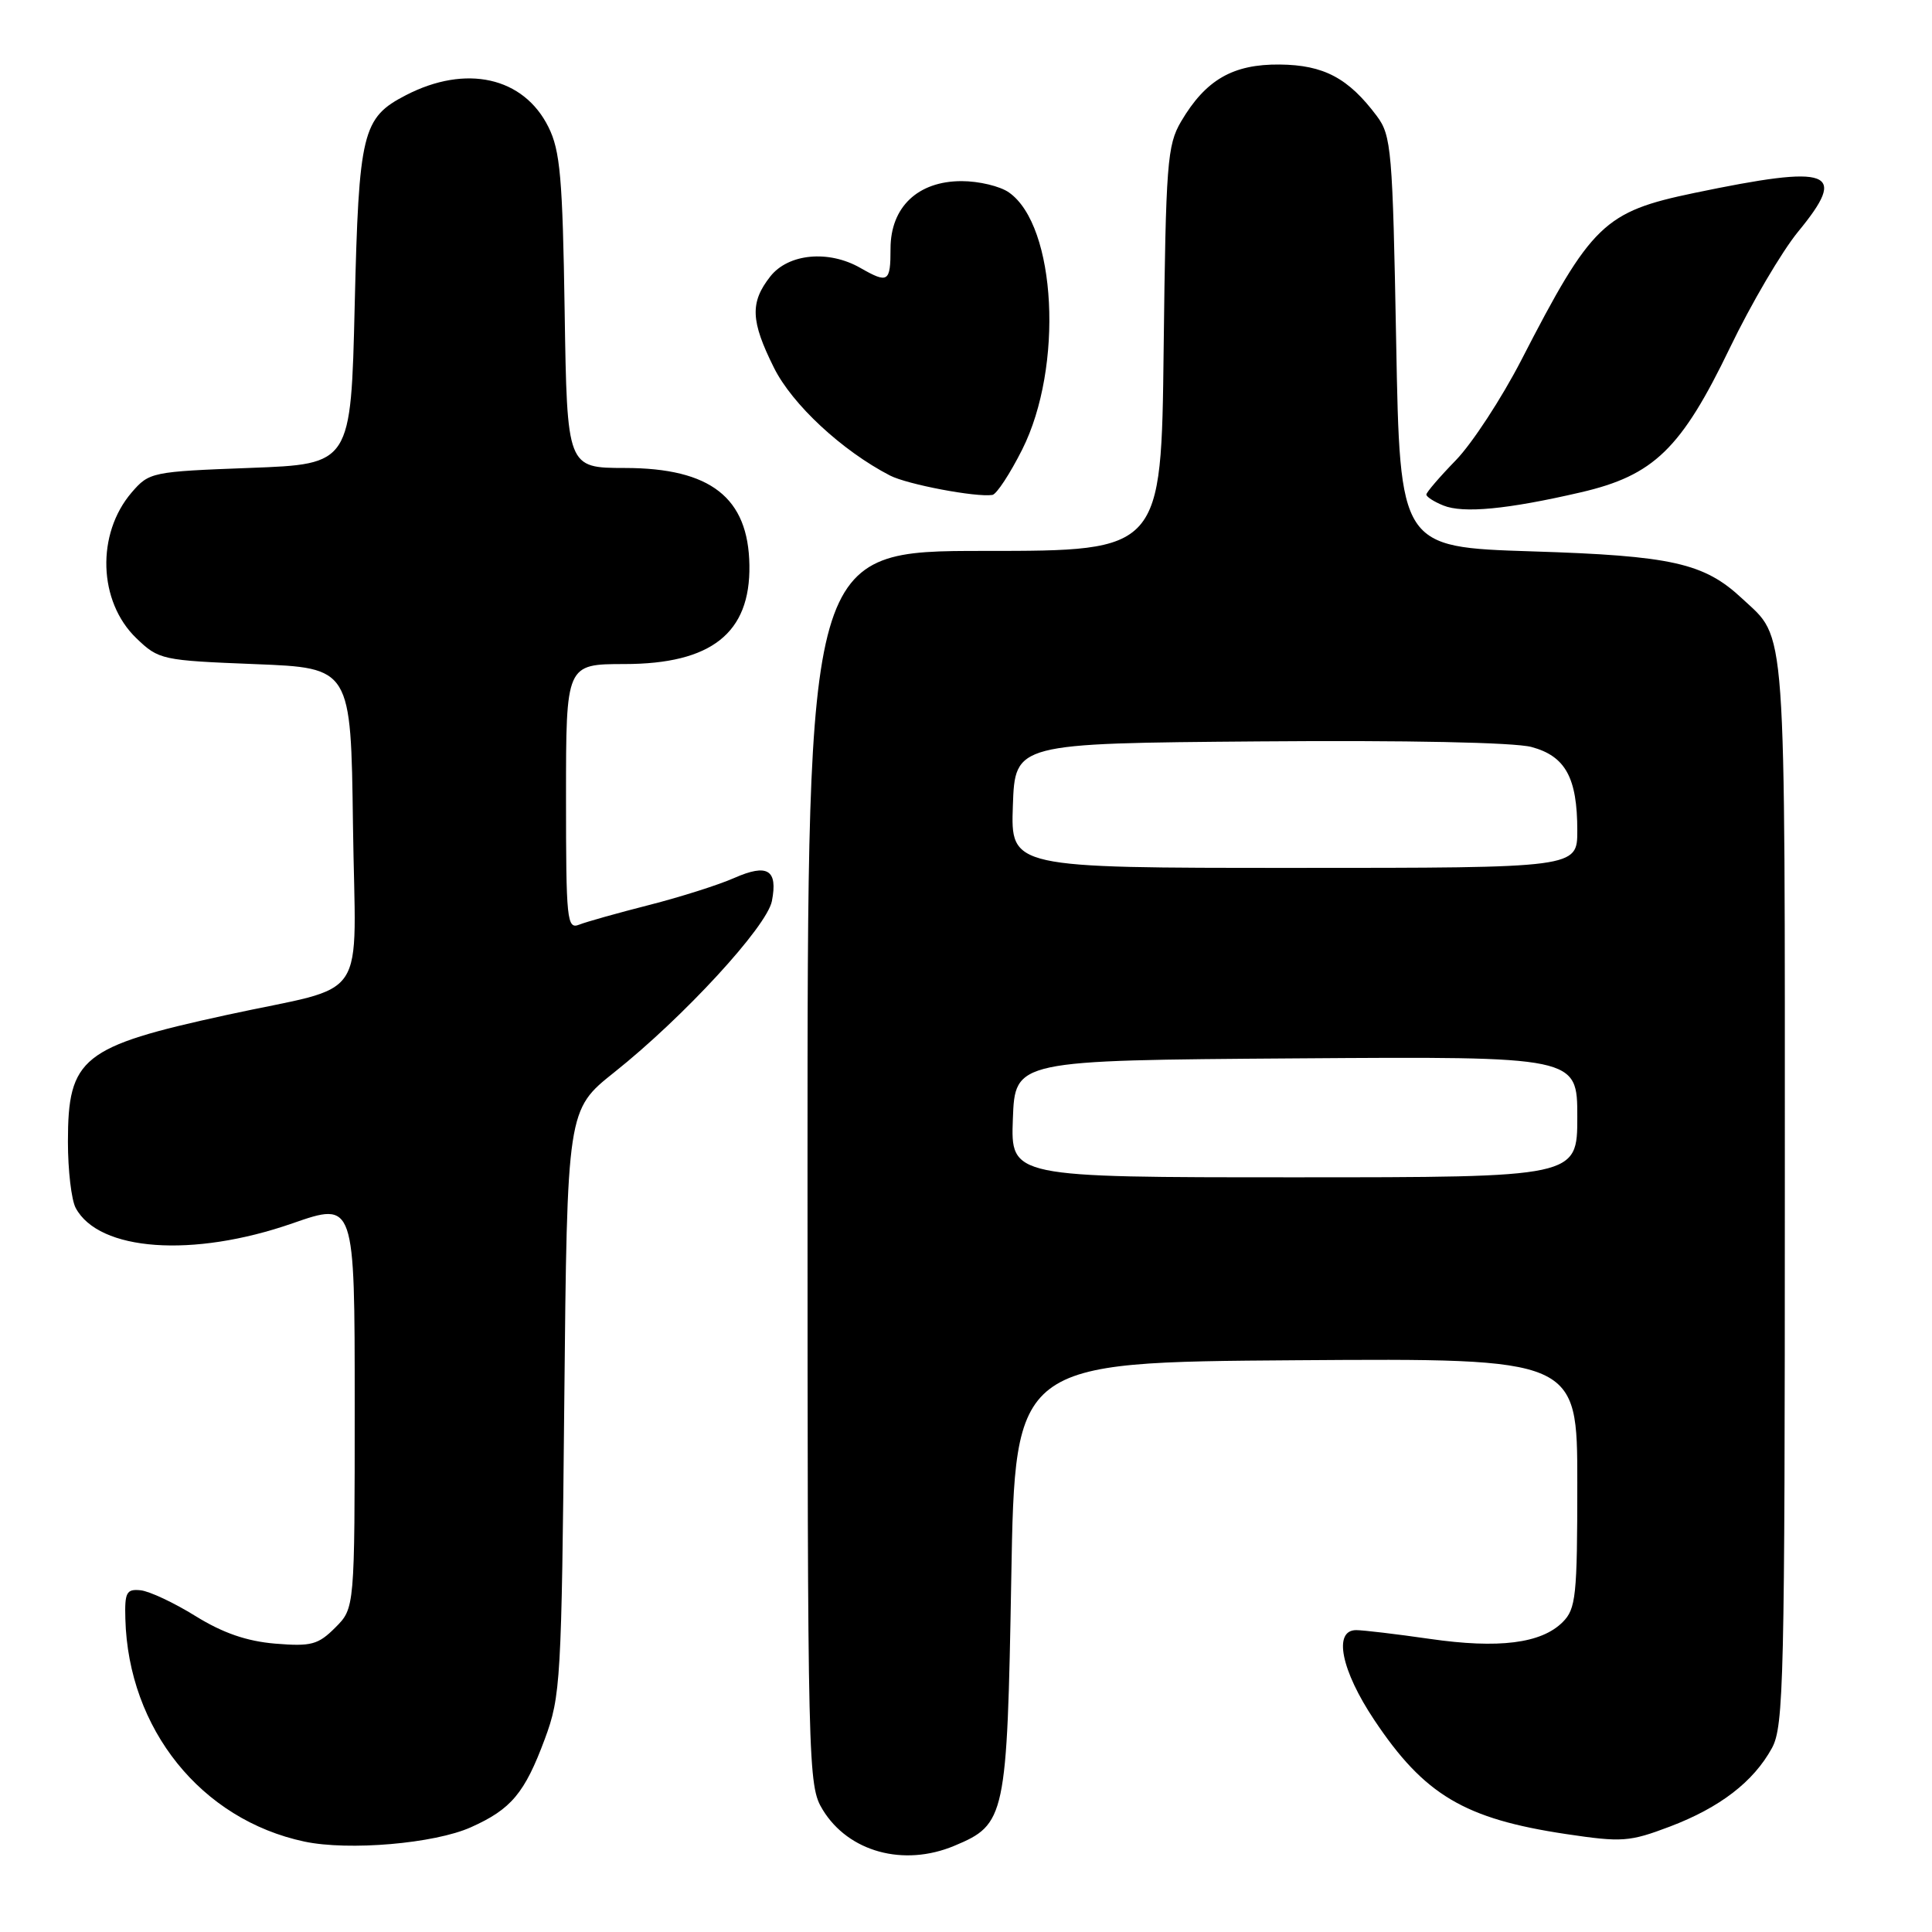 <?xml version="1.0" encoding="UTF-8" standalone="no"?>
<!DOCTYPE svg PUBLIC "-//W3C//DTD SVG 1.1//EN" "http://www.w3.org/Graphics/SVG/1.1/DTD/svg11.dtd" >
<svg xmlns="http://www.w3.org/2000/svg" xmlns:xlink="http://www.w3.org/1999/xlink" version="1.1" viewBox="0 0 256 256">
 <g >
 <path fill="currentColor"
d=" M 126.45 244.58 C 133.25 241.74 133.44 240.85 134.00 209.05 C 134.50 180.50 134.50 180.50 171.75 180.24 C 209.00 179.98 209.00 179.98 209.00 196.49 C 209.00 211.51 208.82 213.18 207.06 214.94 C 204.23 217.77 198.59 218.48 189.45 217.16 C 185.02 216.52 180.63 216.00 179.70 216.00 C 176.63 216.00 177.71 221.34 182.10 227.91 C 188.73 237.85 194.04 241.00 207.50 243.02 C 214.94 244.13 215.90 244.06 221.27 242.03 C 227.90 239.51 232.34 236.10 234.79 231.63 C 236.36 228.76 236.50 222.70 236.50 158.00 C 236.50 81.04 236.77 84.85 230.83 79.30 C 225.80 74.60 221.54 73.64 203.00 73.06 C 185.50 72.50 185.50 72.50 185.00 45.32 C 184.53 19.86 184.37 17.97 182.44 15.38 C 178.67 10.34 175.41 8.61 169.57 8.55 C 163.36 8.49 159.76 10.57 156.50 16.10 C 154.66 19.23 154.48 21.62 154.19 46.25 C 153.88 73.00 153.88 73.00 130.44 73.00 C 107.00 73.00 107.00 73.00 107.00 154.75 C 107.01 234.95 107.05 236.56 109.02 239.81 C 112.43 245.39 119.73 247.39 126.45 244.58 Z  M 62.40 242.12 C 67.74 239.73 69.52 237.61 72.19 230.43 C 74.29 224.77 74.41 222.74 74.77 185.78 C 75.15 147.06 75.15 147.06 81.39 142.09 C 90.59 134.77 101.61 122.79 102.28 119.40 C 103.09 115.24 101.70 114.39 97.28 116.34 C 95.20 117.26 90.12 118.87 86.00 119.92 C 81.88 120.97 77.71 122.14 76.75 122.52 C 75.12 123.17 75.00 121.97 75.00 105.61 C 75.00 88.00 75.00 88.00 82.75 87.99 C 94.26 87.98 99.44 83.89 99.30 74.90 C 99.17 65.94 94.16 62.02 82.82 62.01 C 75.14 62.00 75.14 62.00 74.82 41.25 C 74.55 23.59 74.23 19.95 72.67 16.83 C 69.38 10.20 61.74 8.50 53.79 12.61 C 48.00 15.60 47.55 17.46 47.00 40.45 C 46.50 61.50 46.50 61.50 33.16 62.00 C 20.12 62.49 19.77 62.56 17.45 65.25 C 12.73 70.75 13.02 79.72 18.07 84.57 C 21.04 87.43 21.45 87.51 33.81 88.00 C 46.50 88.50 46.50 88.50 46.77 109.27 C 47.09 133.55 49.25 130.29 29.98 134.50 C 10.85 138.67 9.00 140.15 9.00 151.29 C 9.00 155.05 9.46 159.00 10.03 160.06 C 13.10 165.80 25.57 166.69 38.75 162.10 C 47.00 159.23 47.00 159.23 47.00 186.16 C 47.00 213.09 47.00 213.09 44.43 215.66 C 42.15 217.94 41.24 218.18 36.46 217.79 C 32.68 217.47 29.53 216.38 25.91 214.14 C 23.08 212.38 19.80 210.84 18.63 210.72 C 16.76 210.53 16.51 210.99 16.61 214.50 C 17.00 229.10 26.65 241.11 40.34 244.02 C 46.21 245.26 57.57 244.29 62.40 242.12 Z  M 209.45 65.24 C 219.14 63.00 222.77 59.48 229.23 46.07 C 232.03 40.26 236.09 33.35 238.25 30.71 C 244.93 22.59 242.74 21.77 224.49 25.57 C 212.54 28.06 210.87 29.67 201.58 47.72 C 198.97 52.78 195.07 58.75 192.92 60.97 C 190.76 63.19 189.00 65.24 189.00 65.53 C 189.00 65.83 190.01 66.48 191.25 66.98 C 193.88 68.05 199.74 67.49 209.45 65.24 Z  M 135.45 59.56 C 140.94 48.64 139.98 29.90 133.69 25.50 C 132.52 24.67 129.70 24.00 127.42 24.00 C 121.62 24.00 118.00 27.44 118.00 32.95 C 118.00 37.40 117.68 37.60 114.00 35.50 C 109.79 33.09 104.46 33.60 102.07 36.63 C 99.36 40.08 99.46 42.52 102.55 48.72 C 104.97 53.59 111.57 59.72 117.93 63.01 C 120.22 64.19 129.34 65.92 131.50 65.58 C 132.05 65.49 133.83 62.78 135.45 59.56 Z  M 134.21 148.25 C 134.50 140.50 134.50 140.50 171.75 140.24 C 209.00 139.98 209.00 139.98 209.00 147.99 C 209.00 156.00 209.00 156.00 171.46 156.00 C 133.92 156.00 133.92 156.00 134.21 148.25 Z  M 134.21 106.75 C 134.50 98.50 134.50 98.50 166.84 98.24 C 186.33 98.08 200.67 98.37 202.93 98.98 C 207.43 100.19 209.00 103.05 209.00 110.05 C 209.00 115.00 209.00 115.00 171.46 115.00 C 133.92 115.00 133.92 115.00 134.21 106.75 Z "/>
</g>
</svg>